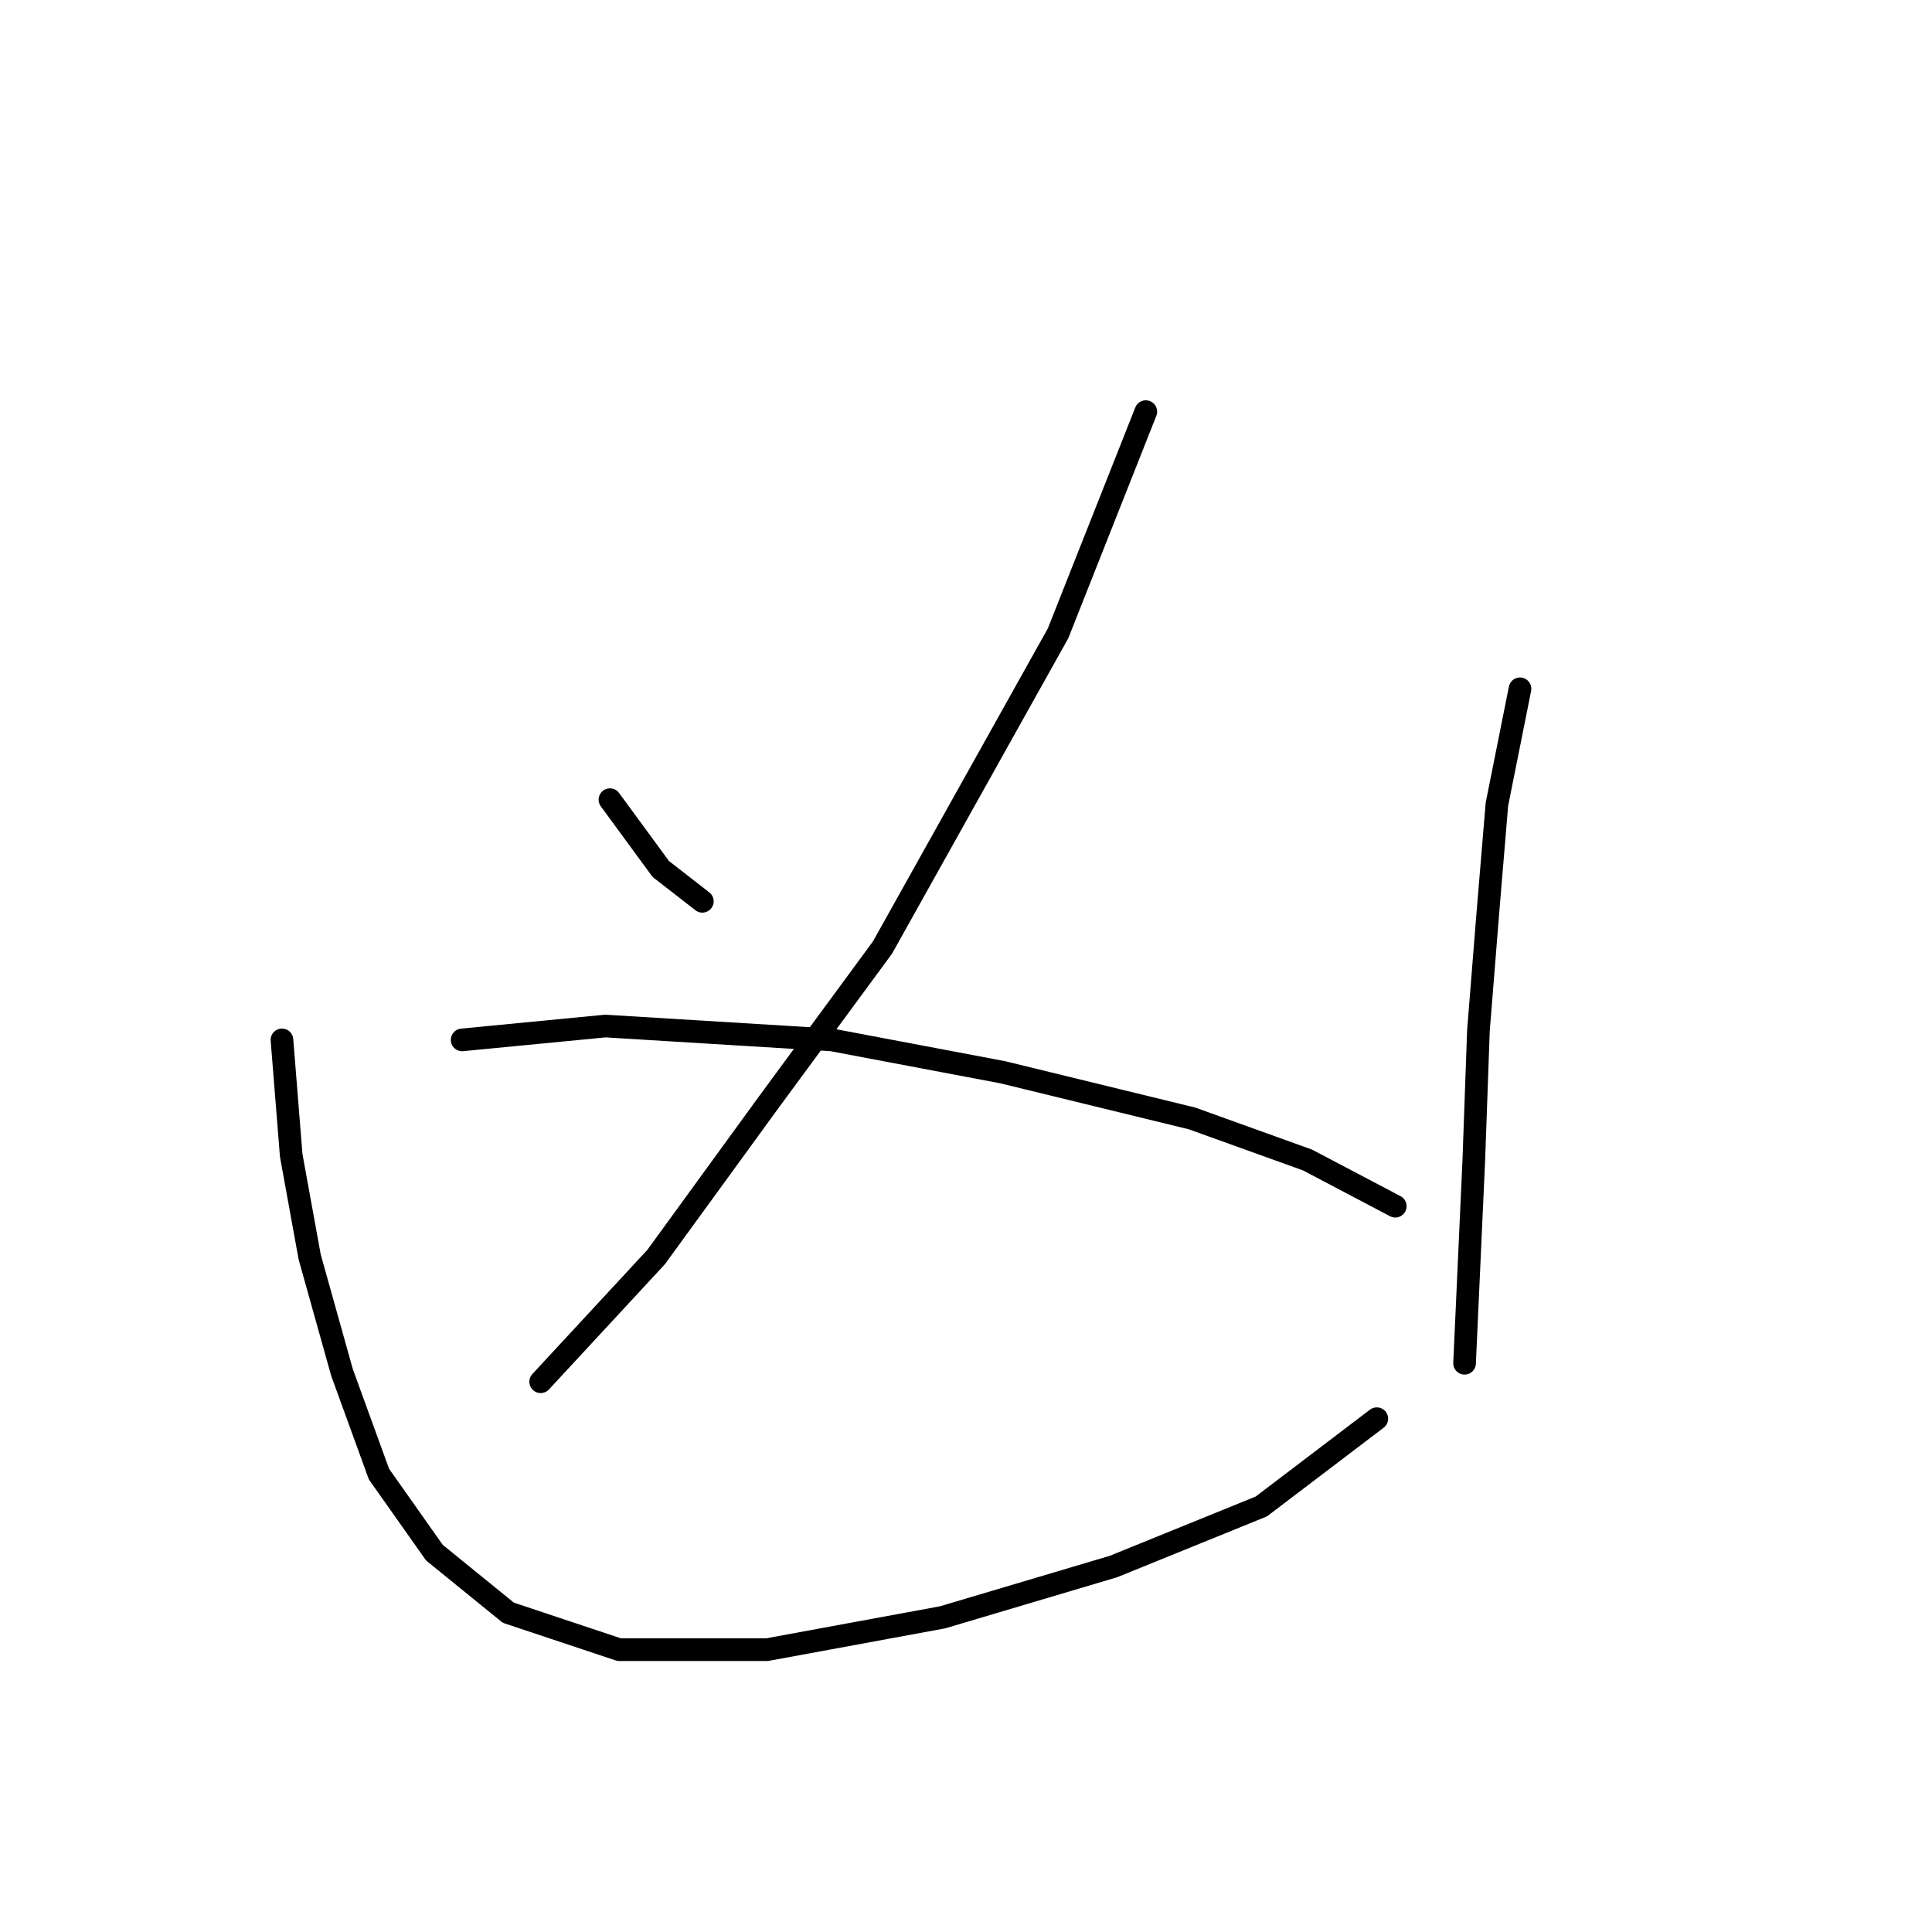 <?xml version="1.0" standalone="no"?>
    <svg width="256" height="256" xmlns="http://www.w3.org/2000/svg" version="1.1">
    <polyline stroke="black" stroke-width="3" stroke-linecap="round" fill="transparent" stroke-linejoin="round" points="80.822 105.961 87.555 115.143 93.064 119.428 93.064 119.428 " />
        <polyline stroke="black" stroke-width="3" stroke-linecap="round" fill="transparent" stroke-linejoin="round" points="151.827 54.544 140.197 83.925 116.937 125.549 101.634 146.361 86.943 166.561 71.64 183.088 71.64 183.088 " />
        <polyline stroke="black" stroke-width="3" stroke-linecap="round" fill="transparent" stroke-linejoin="round" points="61.235 137.791 80.21 135.955 110.204 137.791 132.852 142.076 157.948 148.197 173.251 153.706 184.881 159.827 184.881 159.827 " />
        <polyline stroke="black" stroke-width="3" stroke-linecap="round" fill="transparent" stroke-linejoin="round" points="37.362 137.791 38.586 153.094 41.035 166.561 45.32 181.863 50.216 195.33 57.562 205.736 67.356 213.693 82.046 218.59 101.634 218.59 124.894 214.305 147.543 207.572 167.13 199.615 182.433 187.985 182.433 187.985 " />
        <polyline stroke="black" stroke-width="3" stroke-linecap="round" fill="transparent" stroke-linejoin="round" points="201.408 91.271 198.348 106.573 197.124 121.264 195.899 136.567 195.287 153.706 194.063 180.639 194.063 180.639 " />
        </svg>